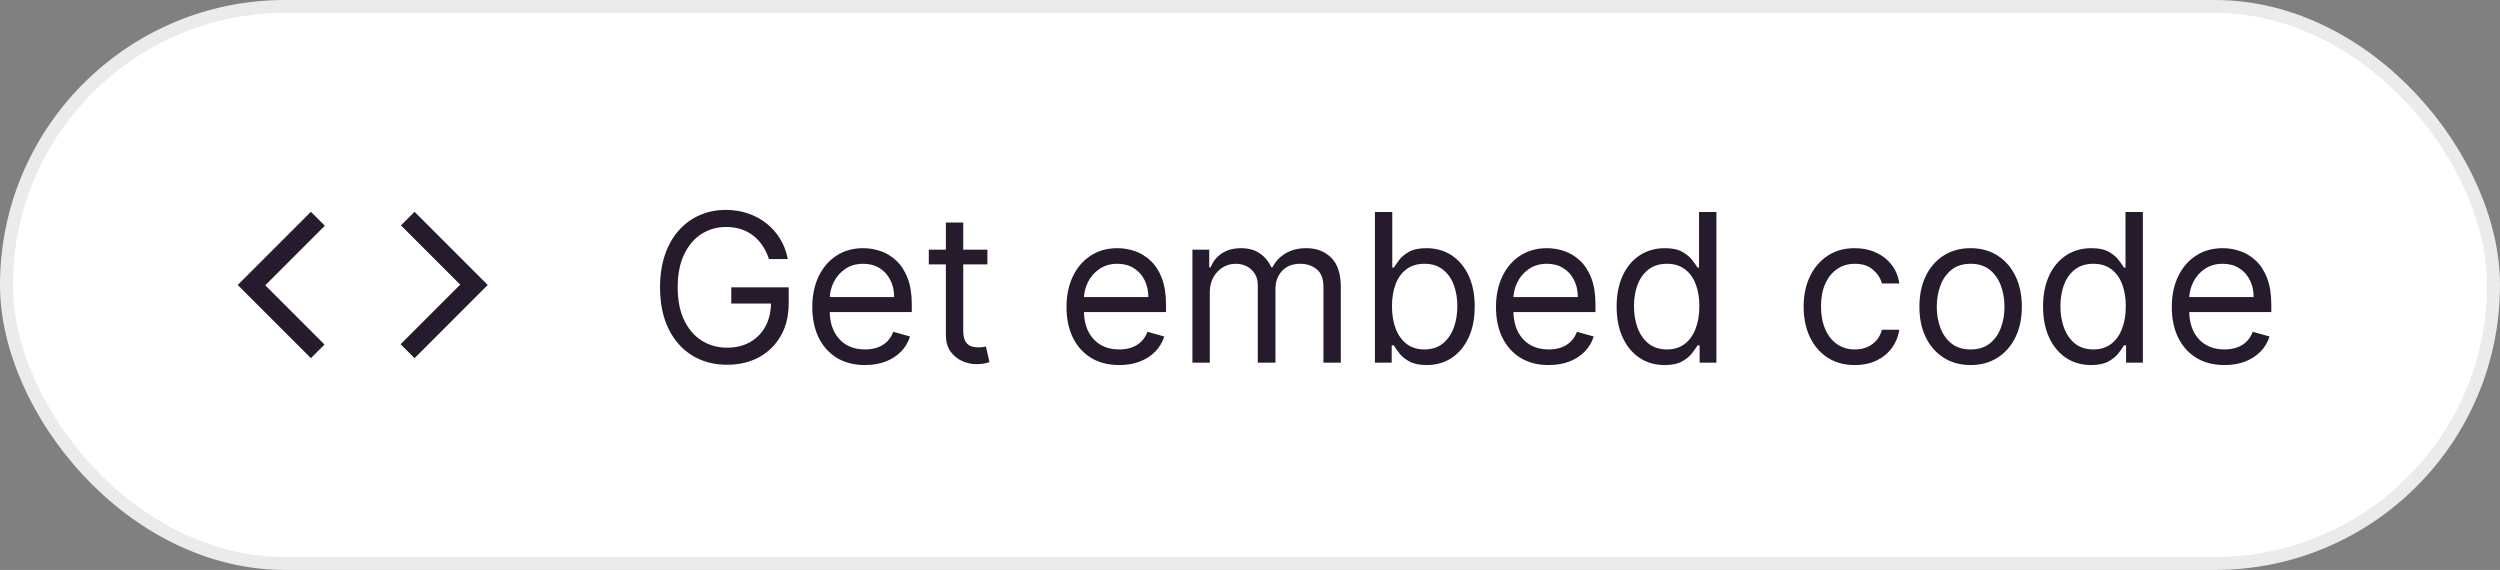 <svg width="193" height="44" viewBox="0 0 193 44" fill="none" xmlns="http://www.w3.org/2000/svg">
<rect x="0" y="0" width="193" height="44" fill="#808080" stroke="none"/>
<rect x="0.5" y="0.5" width="192" height="43" rx="21.5" fill="white"/>
<mask id="mask0_522_4832" style="mask-type:alpha" maskUnits="userSpaceOnUse" x="16" y="10" width="24" height="24">
<rect x="16" y="10" width="24" height="24" fill="#D9D9D9"/>
</mask>
<g mask="url(#mask0_522_4832)">
<path d="M24.002 27.65L18.352 22L24.002 16.35L25.077 17.425L20.477 22.025L25.052 26.6L24.002 27.65ZM32.002 27.65L30.927 26.575L35.527 21.975L30.952 17.4L32.002 16.35L37.652 22L32.002 27.65Z" fill="#251B2C"/>
</g>
<path d="M59.364 20C59.239 19.617 59.074 19.275 58.869 18.972C58.669 18.665 58.428 18.403 58.148 18.188C57.871 17.972 57.557 17.807 57.205 17.693C56.852 17.579 56.466 17.523 56.045 17.523C55.356 17.523 54.729 17.701 54.165 18.057C53.6 18.413 53.151 18.938 52.818 19.631C52.485 20.324 52.318 21.174 52.318 22.182C52.318 23.189 52.487 24.04 52.824 24.733C53.161 25.426 53.617 25.951 54.193 26.307C54.769 26.663 55.417 26.841 56.136 26.841C56.803 26.841 57.39 26.699 57.898 26.415C58.409 26.127 58.807 25.722 59.091 25.199C59.379 24.672 59.523 24.053 59.523 23.341L59.955 23.432H56.455V22.182H60.886V23.432C60.886 24.39 60.682 25.224 60.273 25.932C59.867 26.64 59.307 27.189 58.591 27.579C57.879 27.966 57.061 28.159 56.136 28.159C55.106 28.159 54.201 27.917 53.42 27.432C52.644 26.947 52.038 26.258 51.602 25.364C51.17 24.47 50.955 23.409 50.955 22.182C50.955 21.261 51.078 20.434 51.324 19.699C51.574 18.96 51.926 18.331 52.381 17.812C52.835 17.294 53.373 16.896 53.994 16.619C54.615 16.343 55.299 16.204 56.045 16.204C56.659 16.204 57.231 16.297 57.761 16.483C58.295 16.665 58.771 16.924 59.188 17.261C59.608 17.595 59.958 17.994 60.239 18.46C60.519 18.922 60.712 19.436 60.818 20H59.364ZM66.777 28.182C65.936 28.182 65.211 27.996 64.601 27.625C63.995 27.25 63.527 26.727 63.197 26.057C62.872 25.383 62.709 24.599 62.709 23.704C62.709 22.811 62.872 22.023 63.197 21.341C63.527 20.655 63.985 20.121 64.572 19.739C65.163 19.352 65.853 19.159 66.641 19.159C67.095 19.159 67.544 19.235 67.987 19.386C68.43 19.538 68.834 19.784 69.197 20.125C69.561 20.462 69.851 20.909 70.067 21.466C70.283 22.023 70.391 22.708 70.391 23.523V24.091H63.663V22.932H69.027C69.027 22.439 68.928 22 68.731 21.614C68.538 21.227 68.262 20.922 67.902 20.699C67.546 20.475 67.126 20.364 66.641 20.364C66.106 20.364 65.644 20.496 65.254 20.761C64.868 21.023 64.57 21.364 64.362 21.784C64.154 22.204 64.05 22.655 64.05 23.136V23.909C64.05 24.568 64.163 25.127 64.391 25.585C64.622 26.04 64.942 26.386 65.351 26.625C65.76 26.86 66.235 26.977 66.777 26.977C67.129 26.977 67.447 26.928 67.731 26.829C68.019 26.727 68.267 26.576 68.476 26.375C68.684 26.171 68.845 25.917 68.959 25.614L70.254 25.977C70.118 26.417 69.889 26.803 69.567 27.136C69.245 27.466 68.847 27.724 68.374 27.909C67.9 28.091 67.368 28.182 66.777 28.182ZM76.226 19.273V20.409H71.703V19.273H76.226ZM73.021 17.182H74.362V25.5C74.362 25.879 74.417 26.163 74.527 26.352C74.641 26.538 74.785 26.663 74.959 26.727C75.137 26.788 75.324 26.818 75.521 26.818C75.669 26.818 75.79 26.811 75.885 26.796C75.98 26.776 76.055 26.761 76.112 26.75L76.385 27.954C76.294 27.989 76.167 28.023 76.004 28.057C75.841 28.095 75.635 28.114 75.385 28.114C75.006 28.114 74.635 28.032 74.271 27.869C73.912 27.706 73.612 27.458 73.374 27.125C73.139 26.792 73.021 26.371 73.021 25.864V17.182ZM86.402 28.182C85.561 28.182 84.836 27.996 84.226 27.625C83.62 27.25 83.152 26.727 82.822 26.057C82.497 25.383 82.334 24.599 82.334 23.704C82.334 22.811 82.497 22.023 82.822 21.341C83.152 20.655 83.61 20.121 84.197 19.739C84.788 19.352 85.478 19.159 86.266 19.159C86.72 19.159 87.169 19.235 87.612 19.386C88.055 19.538 88.459 19.784 88.822 20.125C89.186 20.462 89.476 20.909 89.692 21.466C89.908 22.023 90.016 22.708 90.016 23.523V24.091H83.288V22.932H88.652C88.652 22.439 88.553 22 88.356 21.614C88.163 21.227 87.887 20.922 87.527 20.699C87.171 20.475 86.751 20.364 86.266 20.364C85.731 20.364 85.269 20.496 84.879 20.761C84.493 21.023 84.195 21.364 83.987 21.784C83.779 22.204 83.675 22.655 83.675 23.136V23.909C83.675 24.568 83.788 25.127 84.016 25.585C84.247 26.04 84.567 26.386 84.976 26.625C85.385 26.86 85.86 26.977 86.402 26.977C86.754 26.977 87.072 26.928 87.356 26.829C87.644 26.727 87.892 26.576 88.101 26.375C88.309 26.171 88.47 25.917 88.584 25.614L89.879 25.977C89.743 26.417 89.514 26.803 89.192 27.136C88.87 27.466 88.472 27.724 87.999 27.909C87.525 28.091 86.993 28.182 86.402 28.182ZM92.055 28V19.273H93.351V20.636H93.465C93.646 20.171 93.94 19.809 94.345 19.551C94.751 19.29 95.237 19.159 95.805 19.159C96.381 19.159 96.86 19.29 97.243 19.551C97.629 19.809 97.93 20.171 98.146 20.636H98.237C98.461 20.186 98.796 19.828 99.243 19.562C99.69 19.294 100.226 19.159 100.851 19.159C101.631 19.159 102.269 19.403 102.766 19.892C103.262 20.377 103.51 21.133 103.51 22.159V28H102.169V22.159C102.169 21.515 101.993 21.055 101.641 20.778C101.288 20.502 100.874 20.364 100.396 20.364C99.783 20.364 99.307 20.549 98.97 20.921C98.633 21.288 98.465 21.754 98.465 22.318V28H97.101V22.023C97.101 21.526 96.94 21.127 96.618 20.824C96.296 20.517 95.881 20.364 95.374 20.364C95.025 20.364 94.699 20.456 94.396 20.642C94.097 20.828 93.855 21.085 93.669 21.415C93.487 21.741 93.396 22.117 93.396 22.546V28H92.055ZM106.143 28V16.364H107.484V20.659H107.598C107.696 20.508 107.833 20.314 108.007 20.079C108.185 19.841 108.439 19.629 108.768 19.443C109.102 19.254 109.553 19.159 110.121 19.159C110.856 19.159 111.503 19.343 112.064 19.71C112.625 20.078 113.062 20.599 113.376 21.273C113.691 21.947 113.848 22.742 113.848 23.659C113.848 24.583 113.691 25.384 113.376 26.062C113.062 26.737 112.626 27.259 112.07 27.631C111.513 27.998 110.871 28.182 110.143 28.182C109.583 28.182 109.134 28.089 108.797 27.903C108.46 27.714 108.2 27.5 108.018 27.261C107.837 27.019 107.696 26.818 107.598 26.659H107.439V28H106.143ZM107.462 23.636C107.462 24.296 107.558 24.877 107.751 25.381C107.945 25.881 108.227 26.273 108.598 26.557C108.969 26.837 109.424 26.977 109.962 26.977C110.522 26.977 110.99 26.829 111.365 26.534C111.744 26.235 112.028 25.833 112.217 25.329C112.411 24.822 112.507 24.258 112.507 23.636C112.507 23.023 112.412 22.47 112.223 21.977C112.037 21.481 111.755 21.089 111.376 20.801C111.001 20.509 110.53 20.364 109.962 20.364C109.416 20.364 108.958 20.502 108.587 20.778C108.215 21.051 107.935 21.434 107.746 21.926C107.556 22.415 107.462 22.985 107.462 23.636ZM119.558 28.182C118.717 28.182 117.992 27.996 117.382 27.625C116.776 27.25 116.308 26.727 115.979 26.057C115.653 25.383 115.49 24.599 115.49 23.704C115.49 22.811 115.653 22.023 115.979 21.341C116.308 20.655 116.767 20.121 117.354 19.739C117.945 19.352 118.634 19.159 119.422 19.159C119.876 19.159 120.325 19.235 120.768 19.386C121.212 19.538 121.615 19.784 121.979 20.125C122.342 20.462 122.632 20.909 122.848 21.466C123.064 22.023 123.172 22.708 123.172 23.523V24.091H116.445V22.932H121.808C121.808 22.439 121.71 22 121.513 21.614C121.32 21.227 121.043 20.922 120.683 20.699C120.327 20.475 119.907 20.364 119.422 20.364C118.888 20.364 118.426 20.496 118.036 20.761C117.649 21.023 117.352 21.364 117.143 21.784C116.935 22.204 116.831 22.655 116.831 23.136V23.909C116.831 24.568 116.945 25.127 117.172 25.585C117.403 26.04 117.723 26.386 118.132 26.625C118.541 26.86 119.017 26.977 119.558 26.977C119.911 26.977 120.229 26.928 120.513 26.829C120.801 26.727 121.049 26.576 121.257 26.375C121.465 26.171 121.626 25.917 121.74 25.614L123.036 25.977C122.899 26.417 122.67 26.803 122.348 27.136C122.026 27.466 121.628 27.724 121.155 27.909C120.681 28.091 120.149 28.182 119.558 28.182ZM128.507 28.182C127.78 28.182 127.138 27.998 126.581 27.631C126.024 27.259 125.589 26.737 125.274 26.062C124.96 25.384 124.803 24.583 124.803 23.659C124.803 22.742 124.96 21.947 125.274 21.273C125.589 20.599 126.026 20.078 126.587 19.71C127.147 19.343 127.795 19.159 128.53 19.159C129.098 19.159 129.547 19.254 129.876 19.443C130.21 19.629 130.464 19.841 130.638 20.079C130.816 20.314 130.954 20.508 131.053 20.659H131.166V16.364H132.507V28H131.212V26.659H131.053C130.954 26.818 130.814 27.019 130.632 27.261C130.45 27.5 130.191 27.714 129.854 27.903C129.517 28.089 129.068 28.182 128.507 28.182ZM128.689 26.977C129.227 26.977 129.681 26.837 130.053 26.557C130.424 26.273 130.706 25.881 130.899 25.381C131.092 24.877 131.189 24.296 131.189 23.636C131.189 22.985 131.094 22.415 130.905 21.926C130.715 21.434 130.435 21.051 130.064 20.778C129.693 20.502 129.234 20.364 128.689 20.364C128.121 20.364 127.647 20.509 127.268 20.801C126.893 21.089 126.611 21.481 126.422 21.977C126.236 22.47 126.143 23.023 126.143 23.636C126.143 24.258 126.238 24.822 126.428 25.329C126.621 25.833 126.905 26.235 127.28 26.534C127.659 26.829 128.128 26.977 128.689 26.977ZM143.195 28.182C142.376 28.182 141.672 27.989 141.081 27.602C140.49 27.216 140.036 26.684 139.717 26.006C139.399 25.328 139.24 24.553 139.24 23.682C139.24 22.796 139.403 22.013 139.729 21.335C140.058 20.653 140.517 20.121 141.104 19.739C141.695 19.352 142.384 19.159 143.172 19.159C143.786 19.159 144.339 19.273 144.831 19.5C145.323 19.727 145.727 20.046 146.041 20.454C146.356 20.864 146.551 21.341 146.626 21.886H145.286C145.183 21.489 144.956 21.136 144.604 20.829C144.255 20.519 143.786 20.364 143.195 20.364C142.672 20.364 142.214 20.5 141.82 20.773C141.429 21.042 141.125 21.422 140.905 21.915C140.689 22.403 140.581 22.977 140.581 23.636C140.581 24.311 140.687 24.898 140.899 25.398C141.115 25.898 141.418 26.286 141.808 26.562C142.202 26.839 142.664 26.977 143.195 26.977C143.543 26.977 143.859 26.917 144.143 26.796C144.428 26.674 144.668 26.5 144.865 26.273C145.062 26.046 145.202 25.773 145.286 25.454H146.626C146.551 25.97 146.363 26.434 146.064 26.847C145.768 27.256 145.376 27.581 144.888 27.824C144.403 28.062 143.839 28.182 143.195 28.182ZM152.132 28.182C151.344 28.182 150.653 27.994 150.058 27.619C149.467 27.244 149.005 26.72 148.672 26.046C148.342 25.371 148.178 24.583 148.178 23.682C148.178 22.773 148.342 21.979 148.672 21.301C149.005 20.623 149.467 20.097 150.058 19.722C150.653 19.347 151.344 19.159 152.132 19.159C152.92 19.159 153.609 19.347 154.2 19.722C154.795 20.097 155.257 20.623 155.587 21.301C155.92 21.979 156.087 22.773 156.087 23.682C156.087 24.583 155.92 25.371 155.587 26.046C155.257 26.72 154.795 27.244 154.2 27.619C153.609 27.994 152.92 28.182 152.132 28.182ZM152.132 26.977C152.731 26.977 153.223 26.824 153.609 26.517C153.996 26.21 154.282 25.807 154.467 25.307C154.653 24.807 154.746 24.265 154.746 23.682C154.746 23.099 154.653 22.555 154.467 22.051C154.282 21.547 153.996 21.14 153.609 20.829C153.223 20.519 152.731 20.364 152.132 20.364C151.534 20.364 151.041 20.519 150.655 20.829C150.268 21.14 149.982 21.547 149.797 22.051C149.611 22.555 149.518 23.099 149.518 23.682C149.518 24.265 149.611 24.807 149.797 25.307C149.982 25.807 150.268 26.21 150.655 26.517C151.041 26.824 151.534 26.977 152.132 26.977ZM161.429 28.182C160.702 28.182 160.06 27.998 159.503 27.631C158.946 27.259 158.51 26.737 158.196 26.062C157.882 25.384 157.724 24.583 157.724 23.659C157.724 22.742 157.882 21.947 158.196 21.273C158.51 20.599 158.948 20.078 159.509 19.71C160.069 19.343 160.717 19.159 161.452 19.159C162.02 19.159 162.469 19.254 162.798 19.443C163.132 19.629 163.385 19.841 163.56 20.079C163.738 20.314 163.876 20.508 163.974 20.659H164.088V16.364H165.429V28H164.134V26.659H163.974C163.876 26.818 163.736 27.019 163.554 27.261C163.372 27.5 163.113 27.714 162.776 27.903C162.438 28.089 161.99 28.182 161.429 28.182ZM161.611 26.977C162.149 26.977 162.603 26.837 162.974 26.557C163.346 26.273 163.628 25.881 163.821 25.381C164.014 24.877 164.111 24.296 164.111 23.636C164.111 22.985 164.016 22.415 163.827 21.926C163.637 21.434 163.357 21.051 162.986 20.778C162.615 20.502 162.156 20.364 161.611 20.364C161.043 20.364 160.569 20.509 160.19 20.801C159.815 21.089 159.533 21.481 159.344 21.977C159.158 22.47 159.065 23.023 159.065 23.636C159.065 24.258 159.16 24.822 159.349 25.329C159.543 25.833 159.827 26.235 160.202 26.534C160.58 26.829 161.05 26.977 161.611 26.977ZM171.73 28.182C170.889 28.182 170.164 27.996 169.554 27.625C168.948 27.25 168.48 26.727 168.151 26.057C167.825 25.383 167.662 24.599 167.662 23.704C167.662 22.811 167.825 22.023 168.151 21.341C168.48 20.655 168.938 20.121 169.526 19.739C170.116 19.352 170.806 19.159 171.594 19.159C172.048 19.159 172.497 19.235 172.94 19.386C173.384 19.538 173.787 19.784 174.151 20.125C174.514 20.462 174.804 20.909 175.02 21.466C175.236 22.023 175.344 22.708 175.344 23.523V24.091H168.616V22.932H173.98C173.98 22.439 173.882 22 173.685 21.614C173.491 21.227 173.215 20.922 172.855 20.699C172.499 20.475 172.079 20.364 171.594 20.364C171.06 20.364 170.598 20.496 170.207 20.761C169.821 21.023 169.524 21.364 169.315 21.784C169.107 22.204 169.003 22.655 169.003 23.136V23.909C169.003 24.568 169.116 25.127 169.344 25.585C169.575 26.04 169.895 26.386 170.304 26.625C170.713 26.86 171.188 26.977 171.73 26.977C172.082 26.977 172.401 26.928 172.685 26.829C172.973 26.727 173.221 26.576 173.429 26.375C173.637 26.171 173.798 25.917 173.912 25.614L175.207 25.977C175.071 26.417 174.842 26.803 174.52 27.136C174.198 27.466 173.8 27.724 173.327 27.909C172.853 28.091 172.321 28.182 171.73 28.182Z" fill="#251B2C"/>
<rect x="0.5" y="0.5" width="192" height="43" rx="21.5" stroke="#EBEBEB"/>
</svg>
